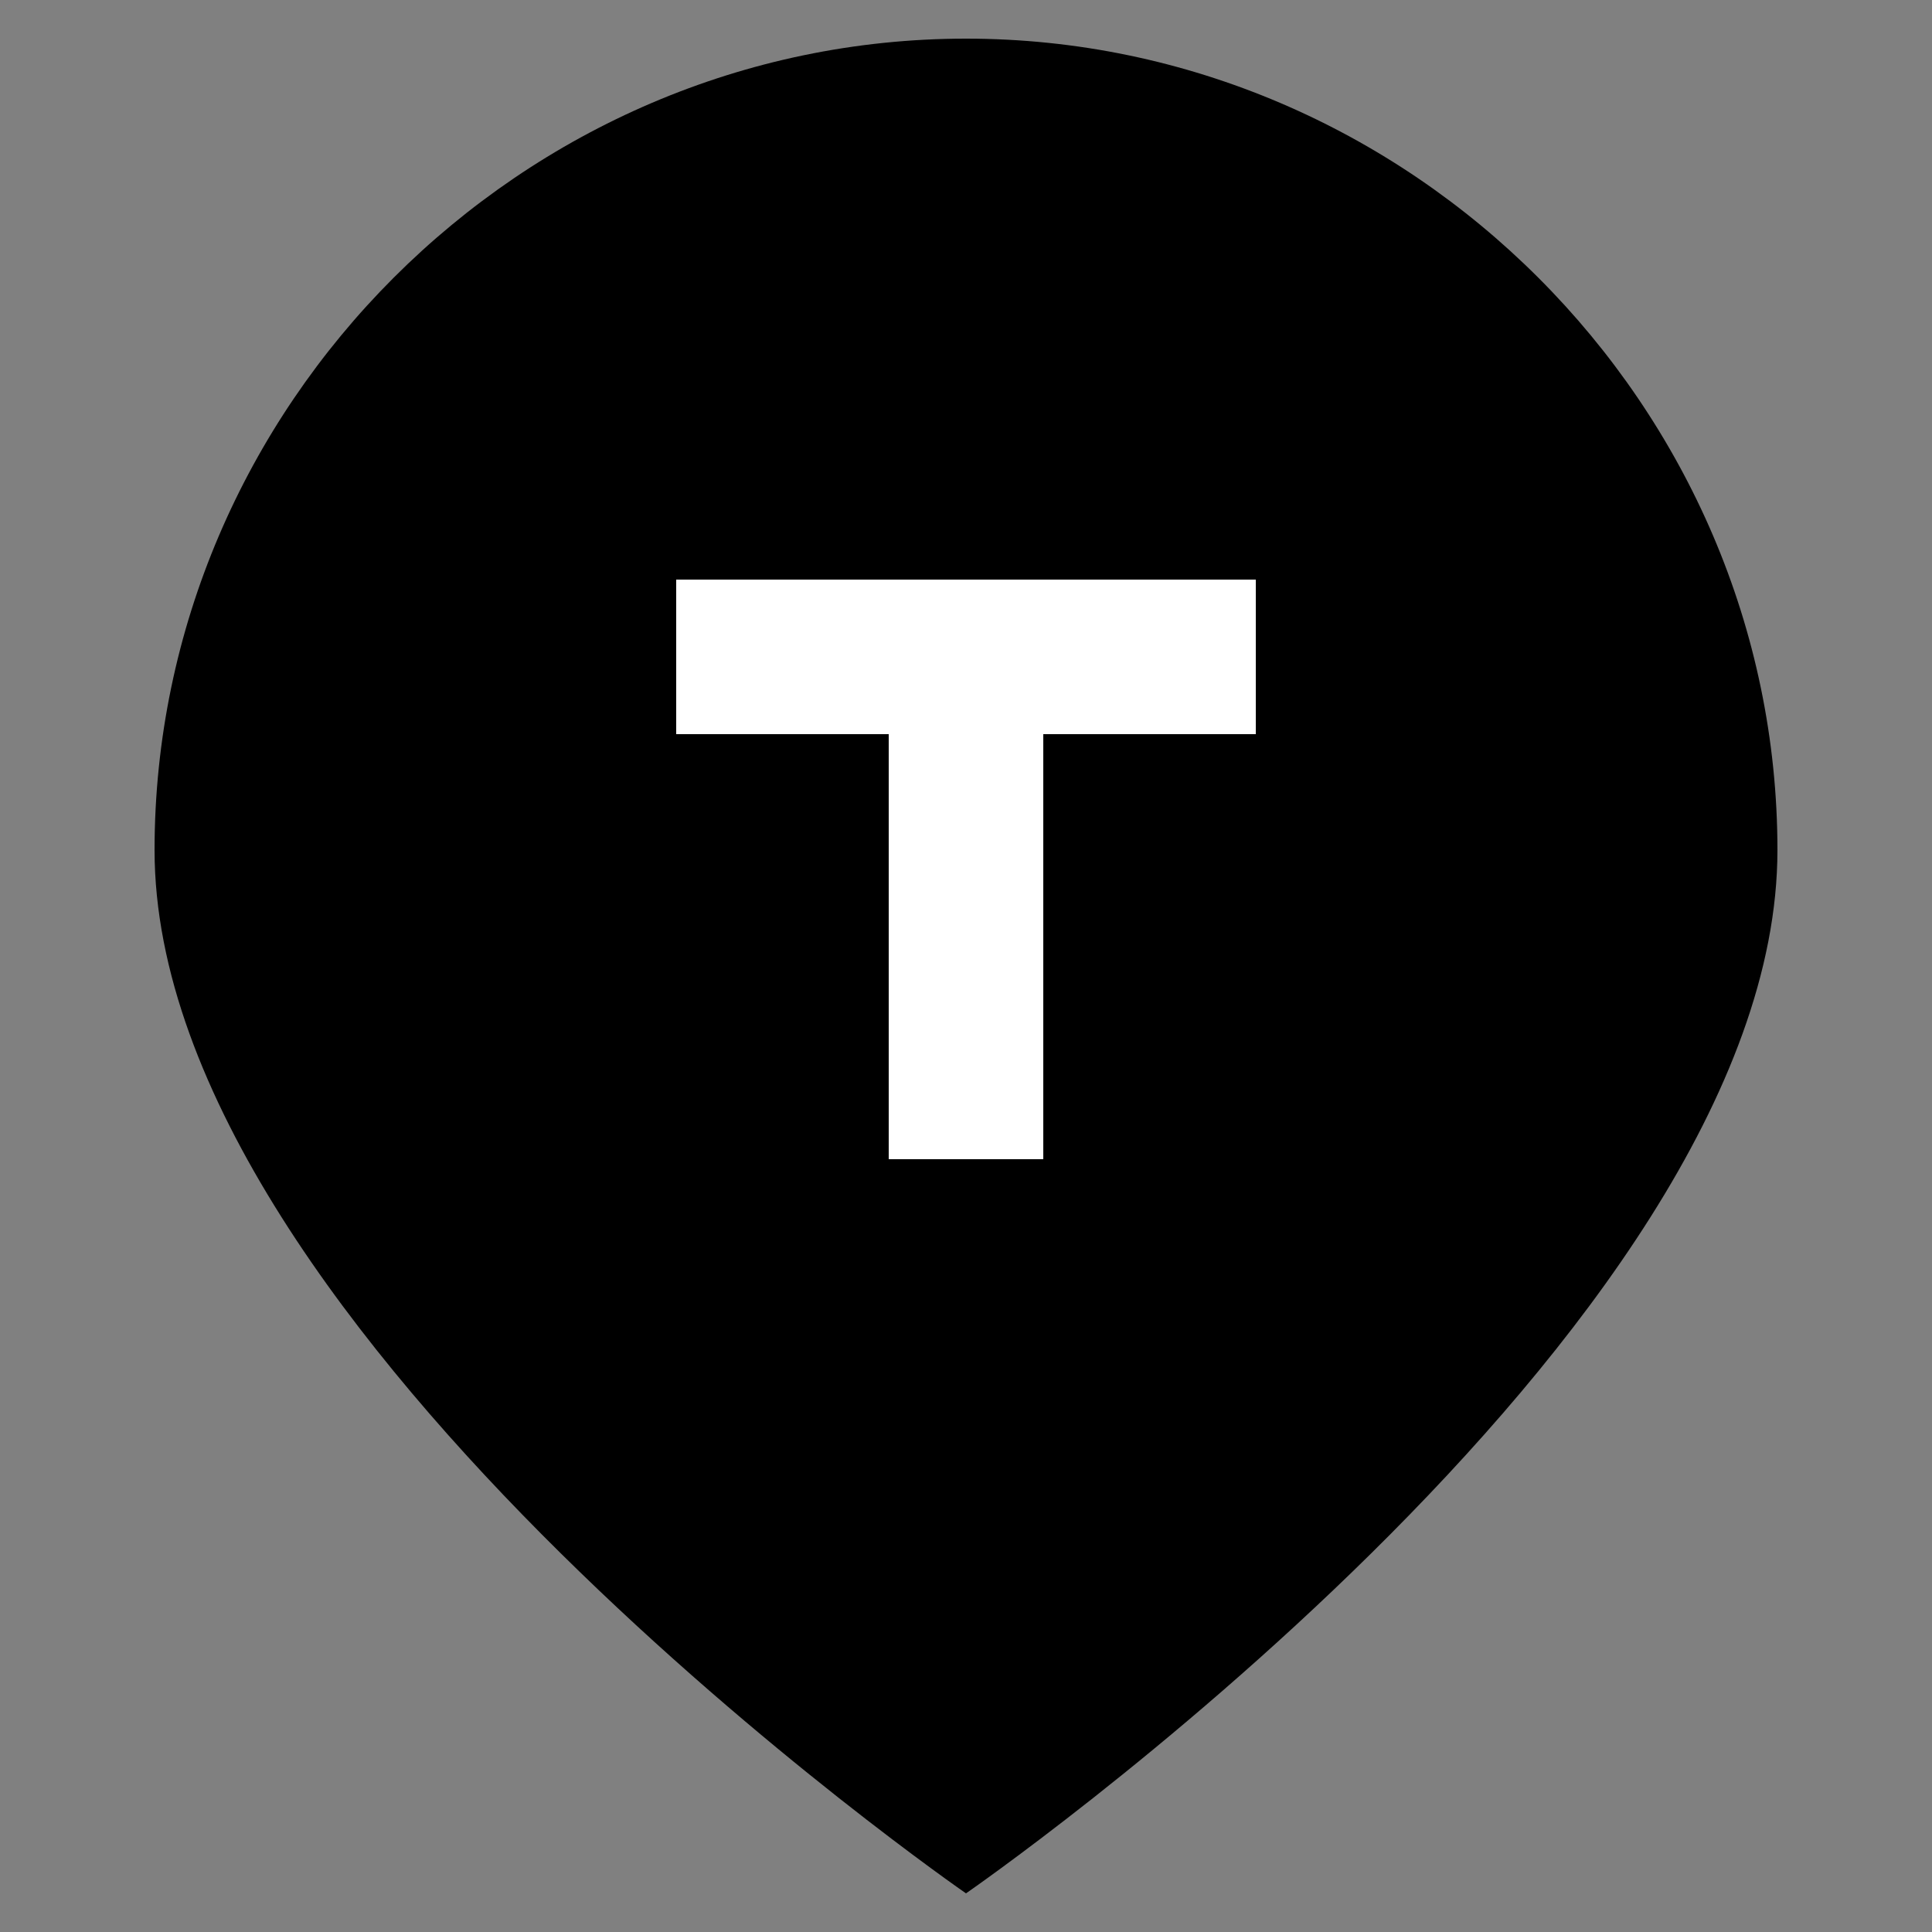 <?xml version="1.0" encoding="UTF-8"?>
<!DOCTYPE svg PUBLIC "-//W3C//DTD SVG 1.2//EN"
  "http://www.w3.org/Graphics/SVG/1.2/DTD/svg12.dtd">
<svg xmlns="http://www.w3.org/2000/svg"
     version="1.2"
     baseProfile="tiny"
     width="100" height="100"
     viewBox="0 0 100 100">
  <rect x="0" y="0" width="100" height="100" fill="#808080" stroke="none"/>
  <title>Toki Logo</title>
  <desc>Official BIMI-compliant SVG logo for Toki</desc>
  <g>
    <!-- Map pin shape -->
    <path d="M50,2
             C73,2 92,21 92,44
             C92,69 50,98 50,98
             C50,98 8,69 8,44
             C8,21 27,2 50,2 Z"
          fill="#000000"/>
    <!-- T Letter in the center -->
    <rect x="35" y="30" width="30" height="8" fill="#ffffff"/>
    <rect x="46" y="30" width="8" height="30" fill="#ffffff"/>
  </g>
</svg>
